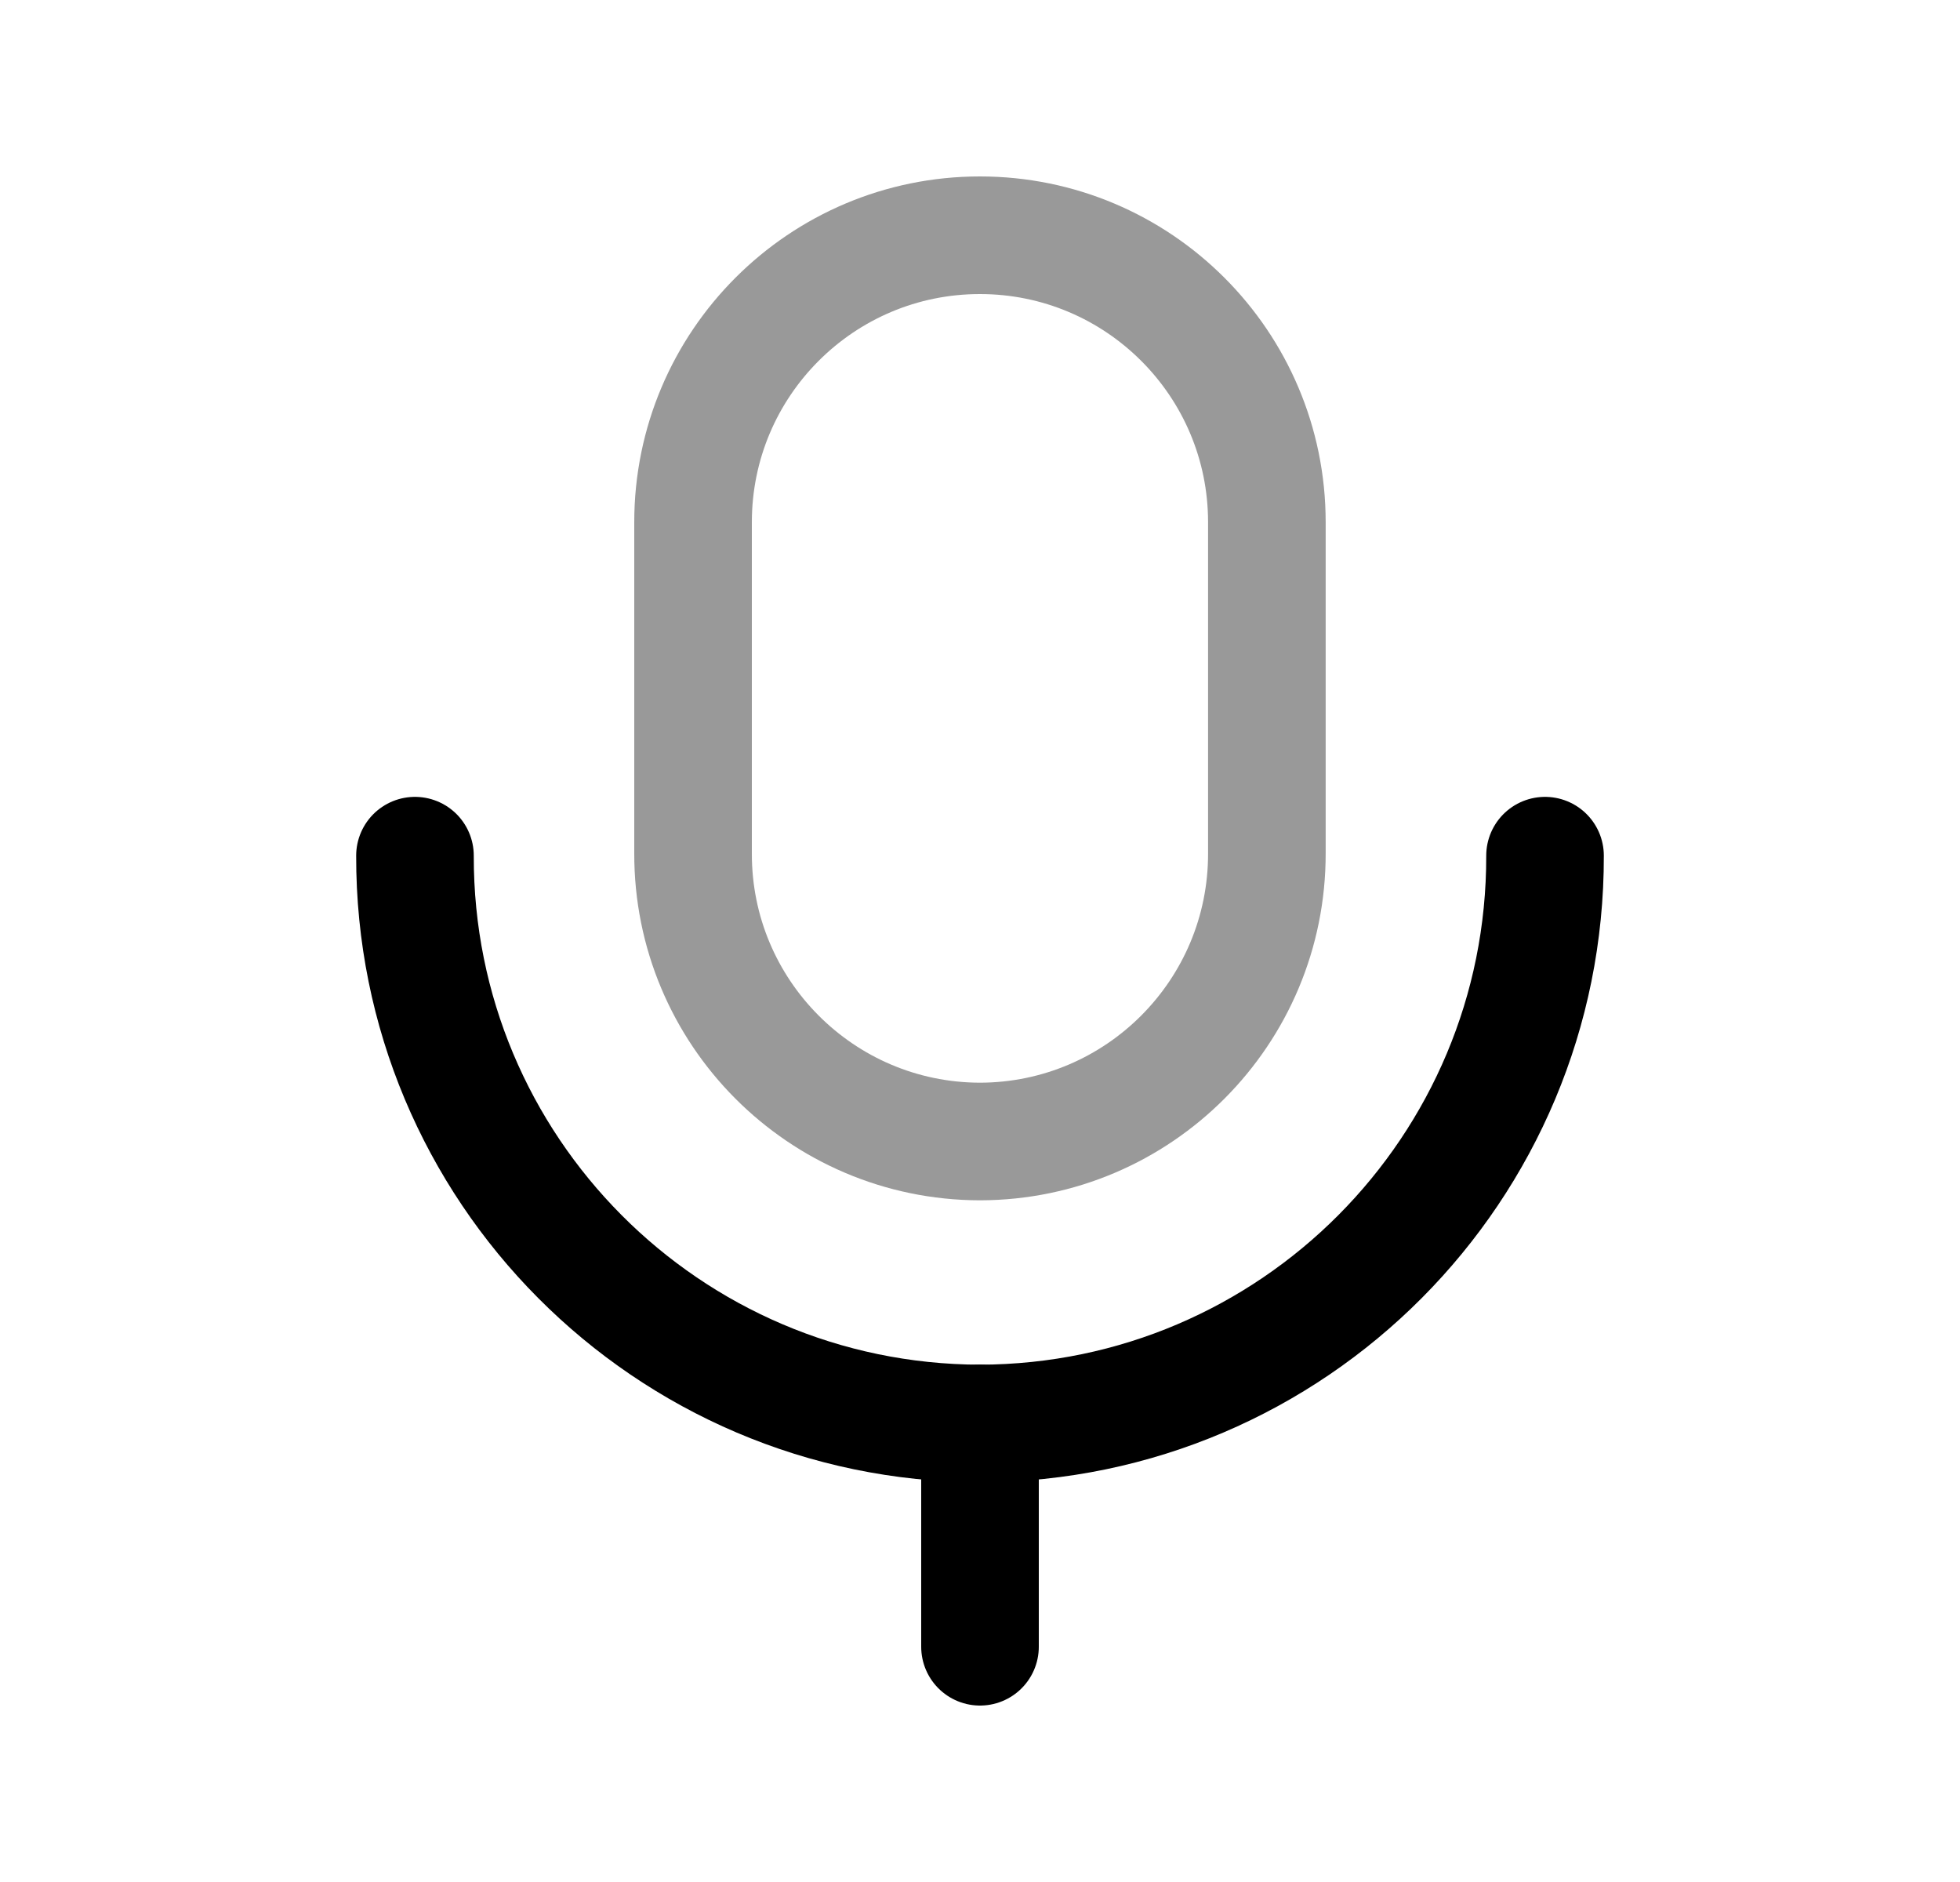 <svg width="25" height="24" viewBox="0 0 25 24" fill="none" xmlns="http://www.w3.org/2000/svg">
<path d="M12.5 21V18.152" stroke="black" stroke-width="1.5" stroke-linecap="round" stroke-linejoin="round"/>
<path d="M19.707 10.912C19.716 14.901 16.489 18.143 12.5 18.153C8.51 18.143 5.283 14.901 5.293 10.912" stroke="black" stroke-width="1.5" stroke-linecap="round" stroke-linejoin="round"/>
<path opacity="0.4" fill-rule="evenodd" clip-rule="evenodd" d="M12.499 14.557C10.473 14.553 8.835 12.907 8.84 10.882V6.659C8.84 4.638 10.478 3 12.499 3C14.52 3 16.159 4.638 16.159 6.659V10.882C16.163 12.907 14.526 14.552 12.501 14.557H12.499Z" stroke="black" stroke-width="1.5" stroke-linecap="round" stroke-linejoin="round"/>
</svg>